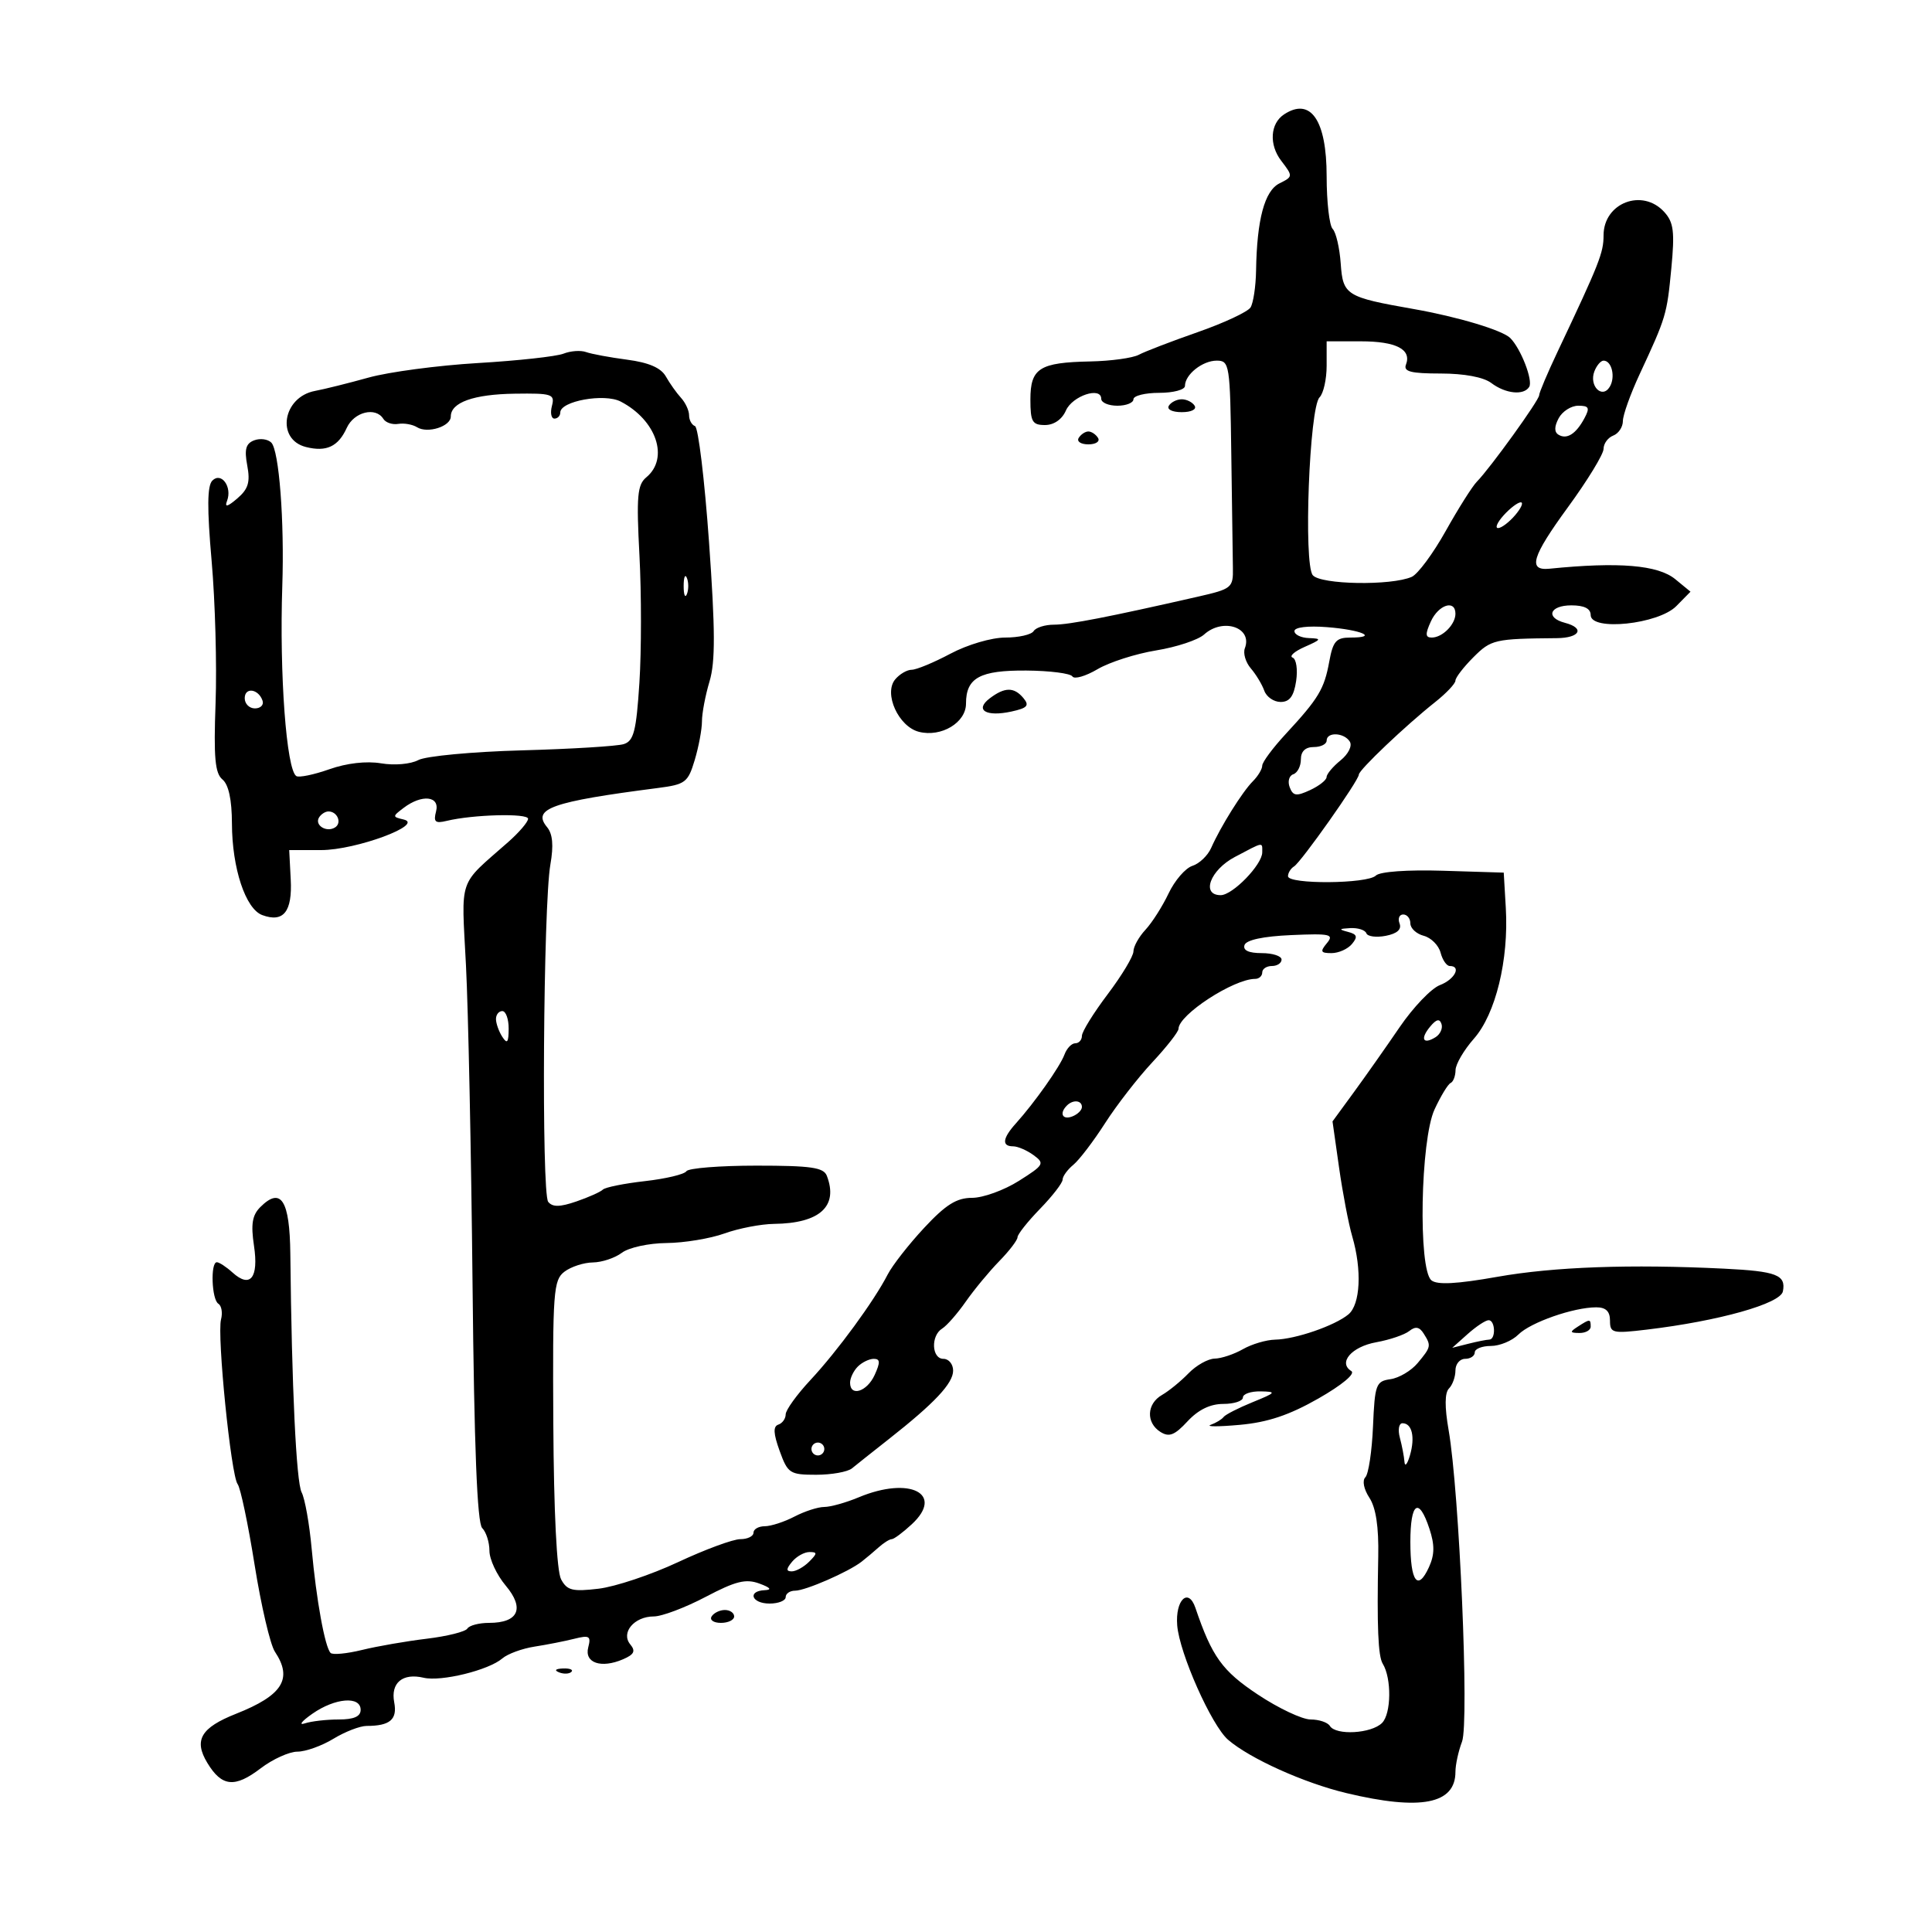 <svg xmlns="http://www.w3.org/2000/svg" width="300" height="300" viewBox="0 0 300 300" version="1.1">
	<path d="M 199.385 17.765 C 197.233 19.183, 197.030 22.459, 198.939 24.954 C 200.789 27.372, 200.785 27.423, 198.671 28.477 C 196.364 29.627, 195.171 34.072, 195.042 42 C 195.002 44.475, 194.614 47.059, 194.180 47.743 C 193.746 48.426, 190.052 50.152, 185.971 51.578 C 181.890 53.004, 177.779 54.583, 176.835 55.088 C 175.891 55.593, 172.505 56.059, 169.309 56.124 C 161.402 56.283, 160 57.174, 160 62.035 C 160 65.487, 160.293 66, 162.263 66 C 163.650 66, 164.908 65.130, 165.513 63.750 C 166.516 61.463, 171 59.976, 171 61.930 C 171 62.519, 172.125 63, 173.500 63 C 174.875 63, 176 62.550, 176 62 C 176 61.450, 177.800 61, 180 61 C 182.200 61, 184 60.518, 184 59.929 C 184 58.164, 186.715 56, 188.929 56 C 190.920 56, 191.008 56.563, 191.194 70.500 C 191.301 78.475, 191.414 86.440, 191.444 88.200 C 191.498 91.271, 191.279 91.450, 186 92.653 C 172.208 95.797, 166.025 97, 163.666 97 C 162.265 97, 160.840 97.450, 160.500 98 C 160.160 98.550, 158.176 99, 156.090 99 C 153.966 99, 150.230 100.099, 147.596 101.500 C 145.010 102.875, 142.298 104, 141.570 104 C 140.841 104, 139.685 104.675, 139.001 105.499 C 137.180 107.693, 139.522 112.842, 142.704 113.640 C 146.166 114.510, 150 112.208, 150 109.260 C 150 105.245, 152.151 104.068, 159.387 104.123 C 163.018 104.151, 166.229 104.562, 166.523 105.037 C 166.816 105.511, 168.570 105.006, 170.419 103.915 C 172.269 102.824, 176.369 101.510, 179.530 100.995 C 182.690 100.481, 186.037 99.371, 186.967 98.530 C 189.901 95.875, 194.538 97.434, 193.301 100.659 C 193.002 101.438, 193.419 102.845, 194.227 103.787 C 195.035 104.729, 195.975 106.287, 196.317 107.250 C 196.658 108.212, 197.800 109, 198.855 109 C 200.252 109, 200.906 108.117, 201.263 105.750 C 201.532 103.963, 201.287 102.326, 200.719 102.114 C 200.151 101.902, 200.994 101.151, 202.593 100.446 C 205.215 99.288, 205.279 99.154, 203.250 99.081 C 202.012 99.037, 201 98.547, 201 97.994 C 201 97.400, 203.070 97.149, 206.055 97.383 C 211.421 97.802, 214.130 99, 209.712 99 C 207.472 99, 206.991 99.545, 206.403 102.750 C 205.623 107.009, 204.754 108.451, 199.641 113.978 C 197.638 116.142, 196 118.350, 196 118.885 C 196 119.420, 195.345 120.512, 194.544 121.313 C 192.918 122.939, 189.529 128.358, 188.070 131.664 C 187.544 132.855, 186.232 134.109, 185.154 134.451 C 184.075 134.793, 182.413 136.717, 181.460 138.725 C 180.508 140.733, 178.889 143.276, 177.864 144.376 C 176.839 145.477, 176 146.987, 176 147.731 C 176 148.476, 174.200 151.470, 172 154.384 C 169.800 157.298, 168 160.203, 168 160.841 C 168 161.478, 167.536 162, 166.969 162 C 166.401 162, 165.647 162.787, 165.292 163.750 C 164.604 165.617, 160.637 171.238, 157.750 174.438 C 155.669 176.744, 155.513 178, 157.309 178 C 158.029 178, 159.462 178.617, 160.493 179.371 C 162.254 180.659, 162.115 180.902, 158.204 183.371 C 155.914 184.817, 152.646 186, 150.942 186 C 148.542 186, 146.866 187.050, 143.507 190.656 C 141.122 193.217, 138.571 196.480, 137.838 197.906 C 135.720 202.031, 130.042 209.788, 125.854 214.279 C 123.734 216.552, 122 218.956, 122 219.622 C 122 220.288, 121.488 221.004, 120.862 221.213 C 120.032 221.489, 120.086 222.597, 121.062 225.296 C 122.327 228.794, 122.644 229, 126.743 229 C 129.131 229, 131.628 228.553, 132.292 228.007 C 132.956 227.461, 135.525 225.422, 138 223.475 C 145.115 217.880, 148 214.809, 148 212.833 C 148 211.825, 147.325 211, 146.500 211 C 144.660 211, 144.507 207.403, 146.300 206.300 C 147.015 205.860, 148.662 203.979, 149.961 202.120 C 151.259 200.262, 153.599 197.434, 155.160 195.836 C 156.722 194.238, 158 192.566, 158 192.119 C 158 191.672, 159.575 189.685, 161.500 187.703 C 163.425 185.721, 165 183.682, 165 183.172 C 165 182.662, 165.749 181.627, 166.666 180.872 C 167.582 180.118, 169.799 177.210, 171.593 174.412 C 173.386 171.614, 176.687 167.359, 178.927 164.956 C 181.167 162.554, 183 160.212, 183 159.752 C 183 157.579, 191.565 152, 194.901 152 C 195.506 152, 196 151.550, 196 151 C 196 150.450, 196.675 150, 197.500 150 C 198.325 150, 199 149.550, 199 149 C 199 148.450, 197.613 148, 195.917 148 C 193.896 148, 192.976 147.569, 193.246 146.750 C 193.509 145.954, 196.142 145.391, 200.493 145.201 C 206.570 144.934, 207.184 145.073, 206.041 146.451 C 204.953 147.762, 205.062 148, 206.755 148 C 207.855 148, 209.284 147.363, 209.931 146.584 C 210.864 145.459, 210.734 145.071, 209.303 144.700 C 207.830 144.318, 207.897 144.211, 209.667 144.116 C 210.858 144.052, 211.983 144.413, 212.167 144.918 C 212.350 145.422, 213.706 145.601, 215.179 145.315 C 216.948 144.971, 217.676 144.319, 217.322 143.397 C 217.027 142.629, 217.284 142, 217.893 142 C 218.502 142, 219 142.623, 219 143.383 C 219 144.144, 219.933 145.011, 221.074 145.309 C 222.215 145.607, 223.393 146.785, 223.691 147.926 C 223.989 149.067, 224.631 150, 225.117 150 C 226.972 150, 225.891 152.091, 223.582 152.969 C 222.252 153.474, 219.440 156.415, 217.332 159.503 C 215.224 162.592, 212.018 167.147, 210.206 169.626 L 206.912 174.133 207.932 181.316 C 208.493 185.267, 209.413 190.072, 209.976 191.993 C 211.502 197.198, 211.239 202.556, 209.384 204.096 C 207.270 205.851, 201.161 207.957, 198 208.020 C 196.625 208.048, 194.375 208.714, 193 209.500 C 191.625 210.286, 189.652 210.945, 188.615 210.965 C 187.578 210.984, 185.749 212.012, 184.550 213.250 C 183.352 214.488, 181.500 215.999, 180.436 216.609 C 178.049 217.977, 177.924 220.919, 180.192 222.349 C 181.541 223.200, 182.394 222.867, 184.394 220.708 C 186.065 218.905, 187.923 218, 189.952 218 C 191.629 218, 193 217.550, 193 217 C 193 216.450, 194.238 216.023, 195.750 216.052 C 198.270 216.099, 198.165 216.239, 194.500 217.731 C 192.300 218.627, 190.275 219.661, 190 220.030 C 189.725 220.398, 188.825 220.946, 188 221.246 C 187.175 221.547, 189.200 221.549, 192.500 221.251 C 196.865 220.857, 200.198 219.740, 204.732 217.152 C 208.385 215.067, 210.497 213.307, 209.836 212.899 C 207.733 211.599, 209.878 209.113, 213.697 208.425 C 215.789 208.048, 218.097 207.264, 218.826 206.684 C 219.787 205.920, 220.403 206.024, 221.061 207.064 C 222.265 208.967, 222.228 209.147, 220.130 211.659 C 219.138 212.847, 217.241 213.972, 215.913 214.159 C 213.659 214.478, 213.480 214.961, 213.199 221.500 C 213.034 225.350, 212.500 228.898, 212.014 229.385 C 211.502 229.897, 211.765 231.238, 212.639 232.572 C 213.654 234.121, 214.104 237.103, 214.013 241.687 C 213.797 252.579, 213.990 257.174, 214.709 258.339 C 216.106 260.598, 216.042 266.101, 214.603 267.539 C 212.945 269.198, 207.434 269.511, 206.500 268 C 206.160 267.450, 204.815 267, 203.512 267 C 202.208 267, 198.522 265.260, 195.321 263.133 C 189.782 259.454, 188.199 257.256, 185.622 249.667 C 184.531 246.456, 182.478 248.435, 182.797 252.388 C 183.149 256.737, 188.127 267.932, 190.697 270.151 C 194.068 273.064, 202.480 276.855, 209.064 278.430 C 220.608 281.191, 226 280.142, 226 275.137 C 226 274.033, 226.461 271.919, 227.023 270.439 C 228.155 267.462, 226.612 231.645, 224.939 222.056 C 224.313 218.469, 224.332 216.268, 224.994 215.606 C 225.548 215.052, 226 213.790, 226 212.800 C 226 211.810, 226.675 211, 227.500 211 C 228.325 211, 229 210.550, 229 210 C 229 209.450, 230.125 209, 231.500 209 C 232.875 209, 234.798 208.202, 235.774 207.226 C 237.667 205.333, 244.342 203, 247.866 203 C 249.358 203, 250 203.623, 250 205.072 C 250 207.007, 250.379 207.099, 255.750 206.457 C 266.914 205.124, 276.474 202.434, 276.848 200.520 C 277.347 197.970, 275.869 197.399, 267.727 196.997 C 253.188 196.281, 241.293 196.708, 232.514 198.262 C 226.186 199.382, 223.153 199.542, 222.264 198.804 C 220.197 197.089, 220.566 177.007, 222.750 172.284 C 223.713 170.203, 224.838 168.350, 225.250 168.167 C 225.662 167.983, 226.007 167.083, 226.016 166.167 C 226.025 165.250, 227.311 163.050, 228.873 161.278 C 232.242 157.458, 234.293 149.052, 233.822 141 L 233.500 135.500 224.090 135.210 C 218.510 135.039, 214.256 135.344, 213.640 135.960 C 212.344 137.256, 200 137.346, 200 136.059 C 200 135.541, 200.421 134.858, 200.937 134.539 C 202.056 133.847, 211 121.175, 211 120.281 C 211 119.560, 218.264 112.658, 222.862 109.011 C 224.588 107.642, 226 106.145, 226 105.684 C 226 105.223, 227.256 103.591, 228.790 102.056 C 231.546 99.300, 232.079 99.178, 241.750 99.092 C 245.339 99.060, 246.141 97.532, 243 96.710 C 239.926 95.906, 240.629 94, 244 94 C 246.008 94, 247 94.499, 247 95.509 C 247 98.041, 257.515 96.938, 260.296 94.116 L 262.500 91.878 260.139 89.939 C 257.453 87.732, 251.376 87.225, 240.608 88.309 C 237.198 88.653, 237.862 86.440, 243.471 78.758 C 246.512 74.595, 249 70.519, 249 69.701 C 249 68.883, 249.675 67.955, 250.500 67.638 C 251.325 67.322, 252 66.306, 252 65.381 C 252 64.456, 253.172 61.179, 254.605 58.100 C 258.722 49.249, 258.835 48.870, 259.523 41.676 C 260.067 35.981, 259.887 34.532, 258.433 32.926 C 255.040 29.176, 249 31.494, 249 36.545 C 249 39.251, 248.361 40.869, 241.876 54.579 C 240.294 57.922, 239 60.979, 239 61.372 C 239 62.146, 231.408 72.679, 229.321 74.801 C 228.617 75.517, 226.442 78.962, 224.487 82.457 C 222.532 85.952, 220.161 89.154, 219.217 89.572 C 216.053 90.974, 205.071 90.790, 203.847 89.316 C 202.389 87.559, 203.314 63.286, 204.899 61.701 C 205.504 61.096, 206 58.890, 206 56.800 L 206 53 211.300 53 C 216.799 53, 219.224 54.252, 218.315 56.622 C 217.902 57.697, 219.087 58, 223.702 58 C 227.355 58, 230.360 58.561, 231.559 59.468 C 233.776 61.145, 236.612 61.437, 237.454 60.075 C 238.072 59.074, 236.155 54.130, 234.512 52.490 C 233.293 51.274, 226.348 49.189, 219.500 47.984 C 209.012 46.138, 208.533 45.840, 208.187 40.933 C 208.015 38.495, 207.452 36.073, 206.937 35.550 C 206.422 35.028, 206 31.347, 206 27.371 C 206 18.656, 203.514 15.045, 199.385 17.765 M 87.500 54.916 C 86.400 55.351, 80.426 56.007, 74.225 56.373 C 68.023 56.739, 60.373 57.755, 57.225 58.632 C 54.076 59.508, 50.347 60.438, 48.937 60.698 C 43.893 61.631, 42.816 68.235, 47.515 69.414 C 50.684 70.210, 52.521 69.348, 53.843 66.445 C 54.980 63.950, 58.341 63.124, 59.530 65.048 C 59.886 65.624, 60.925 65.973, 61.839 65.823 C 62.752 65.673, 64.067 65.905, 64.759 66.340 C 66.390 67.362, 70 66.215, 70 64.673 C 70 62.490, 73.554 61.221, 79.921 61.132 C 85.727 61.050, 86.181 61.198, 85.705 63.021 C 85.420 64.110, 85.595 65, 86.094 65 C 86.592 65, 87 64.571, 87 64.047 C 87 62.277, 93.847 61.039, 96.377 62.352 C 101.928 65.232, 103.934 71.150, 100.363 74.114 C 98.962 75.277, 98.808 77.032, 99.295 86.275 C 99.609 92.217, 99.604 101.101, 99.286 106.018 C 98.799 113.537, 98.413 115.052, 96.858 115.545 C 95.841 115.868, 88.720 116.304, 81.034 116.515 C 73.347 116.726, 66.112 117.405, 64.954 118.024 C 63.769 118.659, 61.246 118.880, 59.175 118.530 C 56.900 118.147, 53.841 118.496, 51.144 119.448 C 48.747 120.294, 46.440 120.772, 46.015 120.509 C 44.476 119.558, 43.375 104.656, 43.834 91 C 44.175 80.878, 43.335 69.935, 42.124 68.724 C 41.580 68.180, 40.380 68.024, 39.458 68.378 C 38.170 68.872, 37.923 69.777, 38.394 72.286 C 38.878 74.866, 38.554 75.937, 36.849 77.397 C 35.318 78.708, 34.855 78.820, 35.254 77.781 C 36.088 75.607, 34.369 73.231, 32.973 74.627 C 32.172 75.428, 32.141 78.900, 32.863 87.118 C 33.413 93.378, 33.688 103.299, 33.475 109.163 C 33.166 117.633, 33.386 120.076, 34.543 121.036 C 35.499 121.829, 36.005 124.180, 36.015 127.872 C 36.034 134.815, 38.125 141.132, 40.724 142.094 C 44.015 143.311, 45.404 141.577, 45.145 136.573 L 44.908 132 49.871 132 C 55.275 132, 65.986 128.030, 62.678 127.253 C 60.916 126.840, 60.916 126.781, 62.678 125.445 C 65.521 123.290, 68.338 123.598, 67.711 125.995 C 67.284 127.630, 67.580 127.896, 69.345 127.468 C 73.454 126.473, 82 126.251, 82 127.139 C 82 127.630, 80.605 129.262, 78.899 130.766 C 71.041 137.694, 71.641 135.942, 72.356 149.895 C 72.711 156.828, 73.170 179.071, 73.376 199.325 C 73.634 224.817, 74.095 236.495, 74.875 237.275 C 75.494 237.894, 76 239.483, 76 240.806 C 76 242.129, 77.138 244.564, 78.530 246.218 C 81.510 249.760, 80.506 252, 75.937 252 C 74.386 252, 72.872 252.397, 72.572 252.883 C 72.272 253.369, 69.433 254.078, 66.263 254.460 C 63.093 254.841, 58.570 255.626, 56.212 256.205 C 53.853 256.783, 51.658 256.992, 51.335 256.668 C 50.456 255.789, 49.114 248.405, 48.397 240.500 C 48.048 236.650, 47.346 232.706, 46.838 231.736 C 46.002 230.138, 45.299 215.336, 45.082 194.719 C 44.994 186.353, 43.631 184.226, 40.418 187.439 C 39.165 188.692, 38.937 190.094, 39.440 193.448 C 40.188 198.435, 38.860 200.089, 36.108 197.598 C 35.137 196.719, 34.040 196, 33.671 196 C 32.656 196, 32.867 201.800, 33.906 202.442 C 34.404 202.750, 34.592 203.846, 34.322 204.877 C 33.675 207.352, 35.868 229.115, 36.900 230.456 C 37.342 231.030, 38.529 236.675, 39.537 243 C 40.546 249.325, 41.962 255.388, 42.685 256.473 C 45.494 260.686, 43.891 263.247, 36.650 266.116 C 31.184 268.281, 30.058 270.208, 32.193 273.739 C 34.440 277.454, 36.448 277.659, 40.481 274.582 C 42.343 273.162, 44.909 271.998, 46.183 271.996 C 47.457 271.994, 49.973 271.094, 51.774 269.996 C 53.575 268.898, 55.901 268, 56.942 268 C 60.554 268, 61.723 267, 61.215 264.344 C 60.635 261.313, 62.508 259.747, 65.787 260.519 C 68.505 261.158, 75.880 259.349, 78 257.521 C 78.825 256.811, 81.075 255.985, 83 255.686 C 84.925 255.387, 87.708 254.839, 89.184 254.467 C 91.523 253.879, 91.800 254.051, 91.341 255.805 C 90.710 258.216, 93.347 259.118, 96.742 257.653 C 98.475 256.906, 98.731 256.381, 97.870 255.343 C 96.360 253.524, 98.482 251, 101.521 251 C 102.773 251, 106.389 249.636, 109.558 247.970 C 114.234 245.510, 115.806 245.119, 117.909 245.891 C 119.635 246.524, 119.916 246.868, 118.750 246.921 C 116.001 247.045, 116.706 249, 119.500 249 C 120.875 249, 122 248.550, 122 248 C 122 247.450, 122.660 247, 123.466 247 C 125.071 247, 131.739 244.092, 133.785 242.500 C 134.491 241.950, 135.697 240.938, 136.463 240.250 C 137.230 239.563, 138.134 239, 138.472 239 C 138.811 239, 140.211 237.958, 141.583 236.685 C 146.697 231.944, 141.273 229.188, 133.346 232.500 C 131.371 233.325, 128.962 234, 127.992 234 C 127.022 234, 124.940 234.672, 123.364 235.494 C 121.789 236.315, 119.713 236.990, 118.750 236.994 C 117.787 236.997, 117 237.450, 117 238 C 117 238.550, 116.079 239, 114.954 239 C 113.828 239, 109.479 240.605, 105.290 242.567 C 101.100 244.528, 95.542 246.385, 92.939 246.694 C 88.885 247.174, 88.051 246.964, 87.124 245.232 C 86.454 243.979, 85.995 234.786, 85.918 221.041 C 85.803 200.545, 85.933 198.766, 87.647 197.468 C 88.666 196.695, 90.651 196.049, 92.059 196.032 C 93.466 196.014, 95.491 195.339, 96.559 194.532 C 97.638 193.716, 100.721 193.043, 103.500 193.017 C 106.250 192.991, 110.300 192.321, 112.500 191.529 C 114.700 190.736, 118.166 190.068, 120.203 190.044 C 127.297 189.960, 130.207 187.308, 128.393 182.582 C 127.894 181.281, 125.953 181, 117.452 181 C 111.768 181, 106.877 181.391, 106.581 181.868 C 106.286 182.346, 103.394 183.036, 100.154 183.403 C 96.915 183.770, 93.971 184.362, 93.613 184.720 C 93.255 185.078, 91.405 185.906, 89.501 186.561 C 86.941 187.441, 85.801 187.458, 85.126 186.626 C 84.063 185.314, 84.352 140.572, 85.465 134.231 C 85.982 131.285, 85.822 129.490, 84.949 128.439 C 82.573 125.576, 85.651 124.488, 102.126 122.365 C 106.428 121.811, 106.831 121.506, 107.876 118.019 C 108.494 115.956, 109 113.247, 109 112 C 109 110.753, 109.530 107.963, 110.178 105.800 C 111.088 102.764, 111.069 97.840, 110.098 84.184 C 109.406 74.458, 108.426 66.350, 107.920 66.167 C 107.414 65.983, 107 65.228, 107 64.488 C 107 63.748, 106.438 62.529, 105.750 61.779 C 105.063 61.029, 104.002 59.535, 103.393 58.458 C 102.634 57.114, 100.752 56.298, 97.393 55.854 C 94.702 55.499, 91.825 54.965, 91 54.667 C 90.175 54.369, 88.600 54.481, 87.500 54.916 M 247.574 57.667 C 246.714 59.910, 248.766 61.997, 249.949 60.082 C 250.882 58.573, 250.284 56, 249 56 C 248.568 56, 247.926 56.750, 247.574 57.667 M 181.500 63 C 181.148 63.569, 182.009 64, 183.500 64 C 184.991 64, 185.852 63.569, 185.500 63 C 185.160 62.450, 184.260 62, 183.500 62 C 182.740 62, 181.840 62.450, 181.500 63 M 242.032 64.939 C 241.342 66.229, 241.330 67.086, 241.997 67.498 C 243.289 68.296, 244.721 67.389, 246.030 64.944 C 246.899 63.320, 246.741 63, 245.070 63 C 243.970 63, 242.603 63.873, 242.032 64.939 M 167.500 68 C 167.160 68.550, 167.835 69, 169 69 C 170.165 69, 170.840 68.550, 170.500 68 C 170.160 67.450, 169.485 67, 169 67 C 168.515 67, 167.840 67.450, 167.500 68 M 233.500 80 C 232.505 81.100, 232.110 82, 232.623 82 C 233.136 82, 234.326 81.100, 235.268 80 C 236.210 78.900, 236.605 78, 236.145 78 C 235.686 78, 234.495 78.900, 233.500 80 M 106.158 91 C 106.158 92.375, 106.385 92.938, 106.662 92.250 C 106.940 91.563, 106.940 90.438, 106.662 89.750 C 106.385 89.063, 106.158 89.625, 106.158 91 M 222.182 96.500 C 221.290 98.457, 221.321 99, 222.321 99 C 223.975 99, 226 96.964, 226 95.300 C 226 93.058, 223.374 93.884, 222.182 96.500 M 38 108.417 C 38 109.287, 38.712 110, 39.583 110 C 40.454 110, 40.989 109.466, 40.771 108.813 C 40.153 106.958, 38 106.651, 38 108.417 M 153.690 108.436 C 151.296 110.251, 153.116 111.353, 157.072 110.484 C 159.533 109.944, 159.878 109.558, 158.925 108.410 C 157.472 106.659, 156.025 106.666, 153.690 108.436 M 206 115 C 206 115.550, 205.100 116, 204 116 C 202.696 116, 202 116.667, 202 117.917 C 202 118.971, 201.469 120.010, 200.820 120.227 C 200.171 120.443, 199.920 121.350, 200.263 122.243 C 200.786 123.605, 201.295 123.676, 203.435 122.683 C 204.837 122.032, 205.988 121.122, 205.992 120.660 C 205.996 120.198, 206.972 119.034, 208.159 118.072 C 209.374 117.088, 210.004 115.816, 209.600 115.162 C 208.721 113.740, 206 113.618, 206 115 M 49.543 126.931 C 48.803 128.128, 50.684 129.313, 52.016 128.490 C 53.135 127.799, 52.400 126, 51 126 C 50.515 126, 49.859 126.419, 49.543 126.931 M 191.750 133.068 C 187.911 135.095, 186.461 139, 189.548 139 C 191.403 139, 196 134.265, 196 132.354 C 196 130.713, 196.311 130.660, 191.750 133.068 M 77.015 158.250 C 77.024 158.938, 77.467 160.175, 78 161 C 78.755 162.169, 78.973 161.893, 78.985 159.750 C 78.993 158.238, 78.550 157, 78 157 C 77.450 157, 77.007 157.563, 77.015 158.250 M 222.071 159.415 C 220.489 161.320, 220.963 162.259, 222.901 161.061 C 223.639 160.605, 224.060 159.680, 223.835 159.006 C 223.545 158.134, 223.035 158.252, 222.071 159.415 M 165.667 171.667 C 164.452 172.881, 164.976 173.947, 166.500 173.362 C 167.325 173.045, 168 172.384, 168 171.893 C 168 170.845, 166.622 170.711, 165.667 171.667 M 227.903 207.145 L 225.500 209.290 228 208.659 C 229.375 208.311, 230.838 208.021, 231.250 208.014 C 232.294 207.995, 232.197 205, 231.153 205 C 230.687 205, 229.225 205.965, 227.903 207.145 M 245 206 C 243.718 206.828, 243.754 206.972, 245.250 206.985 C 246.213 206.993, 247 206.550, 247 206 C 247 204.780, 246.887 204.780, 245 206 M 133.200 212.200 C 132.540 212.860, 132 213.985, 132 214.700 C 132 216.942, 134.626 216.116, 135.818 213.500 C 136.710 211.543, 136.679 211, 135.679 211 C 134.975 211, 133.860 211.540, 133.200 212.200 M 217.370 223.250 C 217.701 224.488, 218.024 226.175, 218.086 227 C 218.148 227.825, 218.529 227.375, 218.932 226 C 219.764 223.159, 219.265 221, 217.776 221 C 217.217 221, 217.036 222.004, 217.370 223.250 M 126 225 C 126 225.550, 126.450 226, 127 226 C 127.550 226, 128 225.550, 128 225 C 128 224.450, 127.550 224, 127 224 C 126.450 224, 126 224.450, 126 225 M 219 239.441 C 219 245.612, 220.149 247.163, 221.890 243.343 C 222.774 241.401, 222.791 239.898, 221.958 237.374 C 220.306 232.367, 219 233.280, 219 239.441 M 123 242.500 C 122.059 243.634, 122.046 244, 122.949 244 C 123.606 244, 124.818 243.325, 125.643 242.500 C 126.929 241.214, 126.937 241, 125.694 241 C 124.897 241, 123.685 241.675, 123 242.500 M 110.500 251 C 110.160 251.550, 110.809 252, 111.941 252 C 113.073 252, 114 251.550, 114 251 C 114 250.450, 113.352 250, 112.559 250 C 111.766 250, 110.840 250.450, 110.500 251 M 86.813 259.683 C 87.534 259.972, 88.397 259.936, 88.729 259.604 C 89.061 259.272, 88.471 259.036, 87.417 259.079 C 86.252 259.127, 86.015 259.364, 86.813 259.683 M 48.500 266.112 C 46.850 267.266, 46.324 267.938, 47.332 267.605 C 48.339 267.272, 50.702 267, 52.582 267 C 54.954 267, 56 266.541, 56 265.500 C 56 263.321, 52.025 263.646, 48.500 266.112" stroke="none" fill="black" fill-rule="evenodd"/>
</svg>